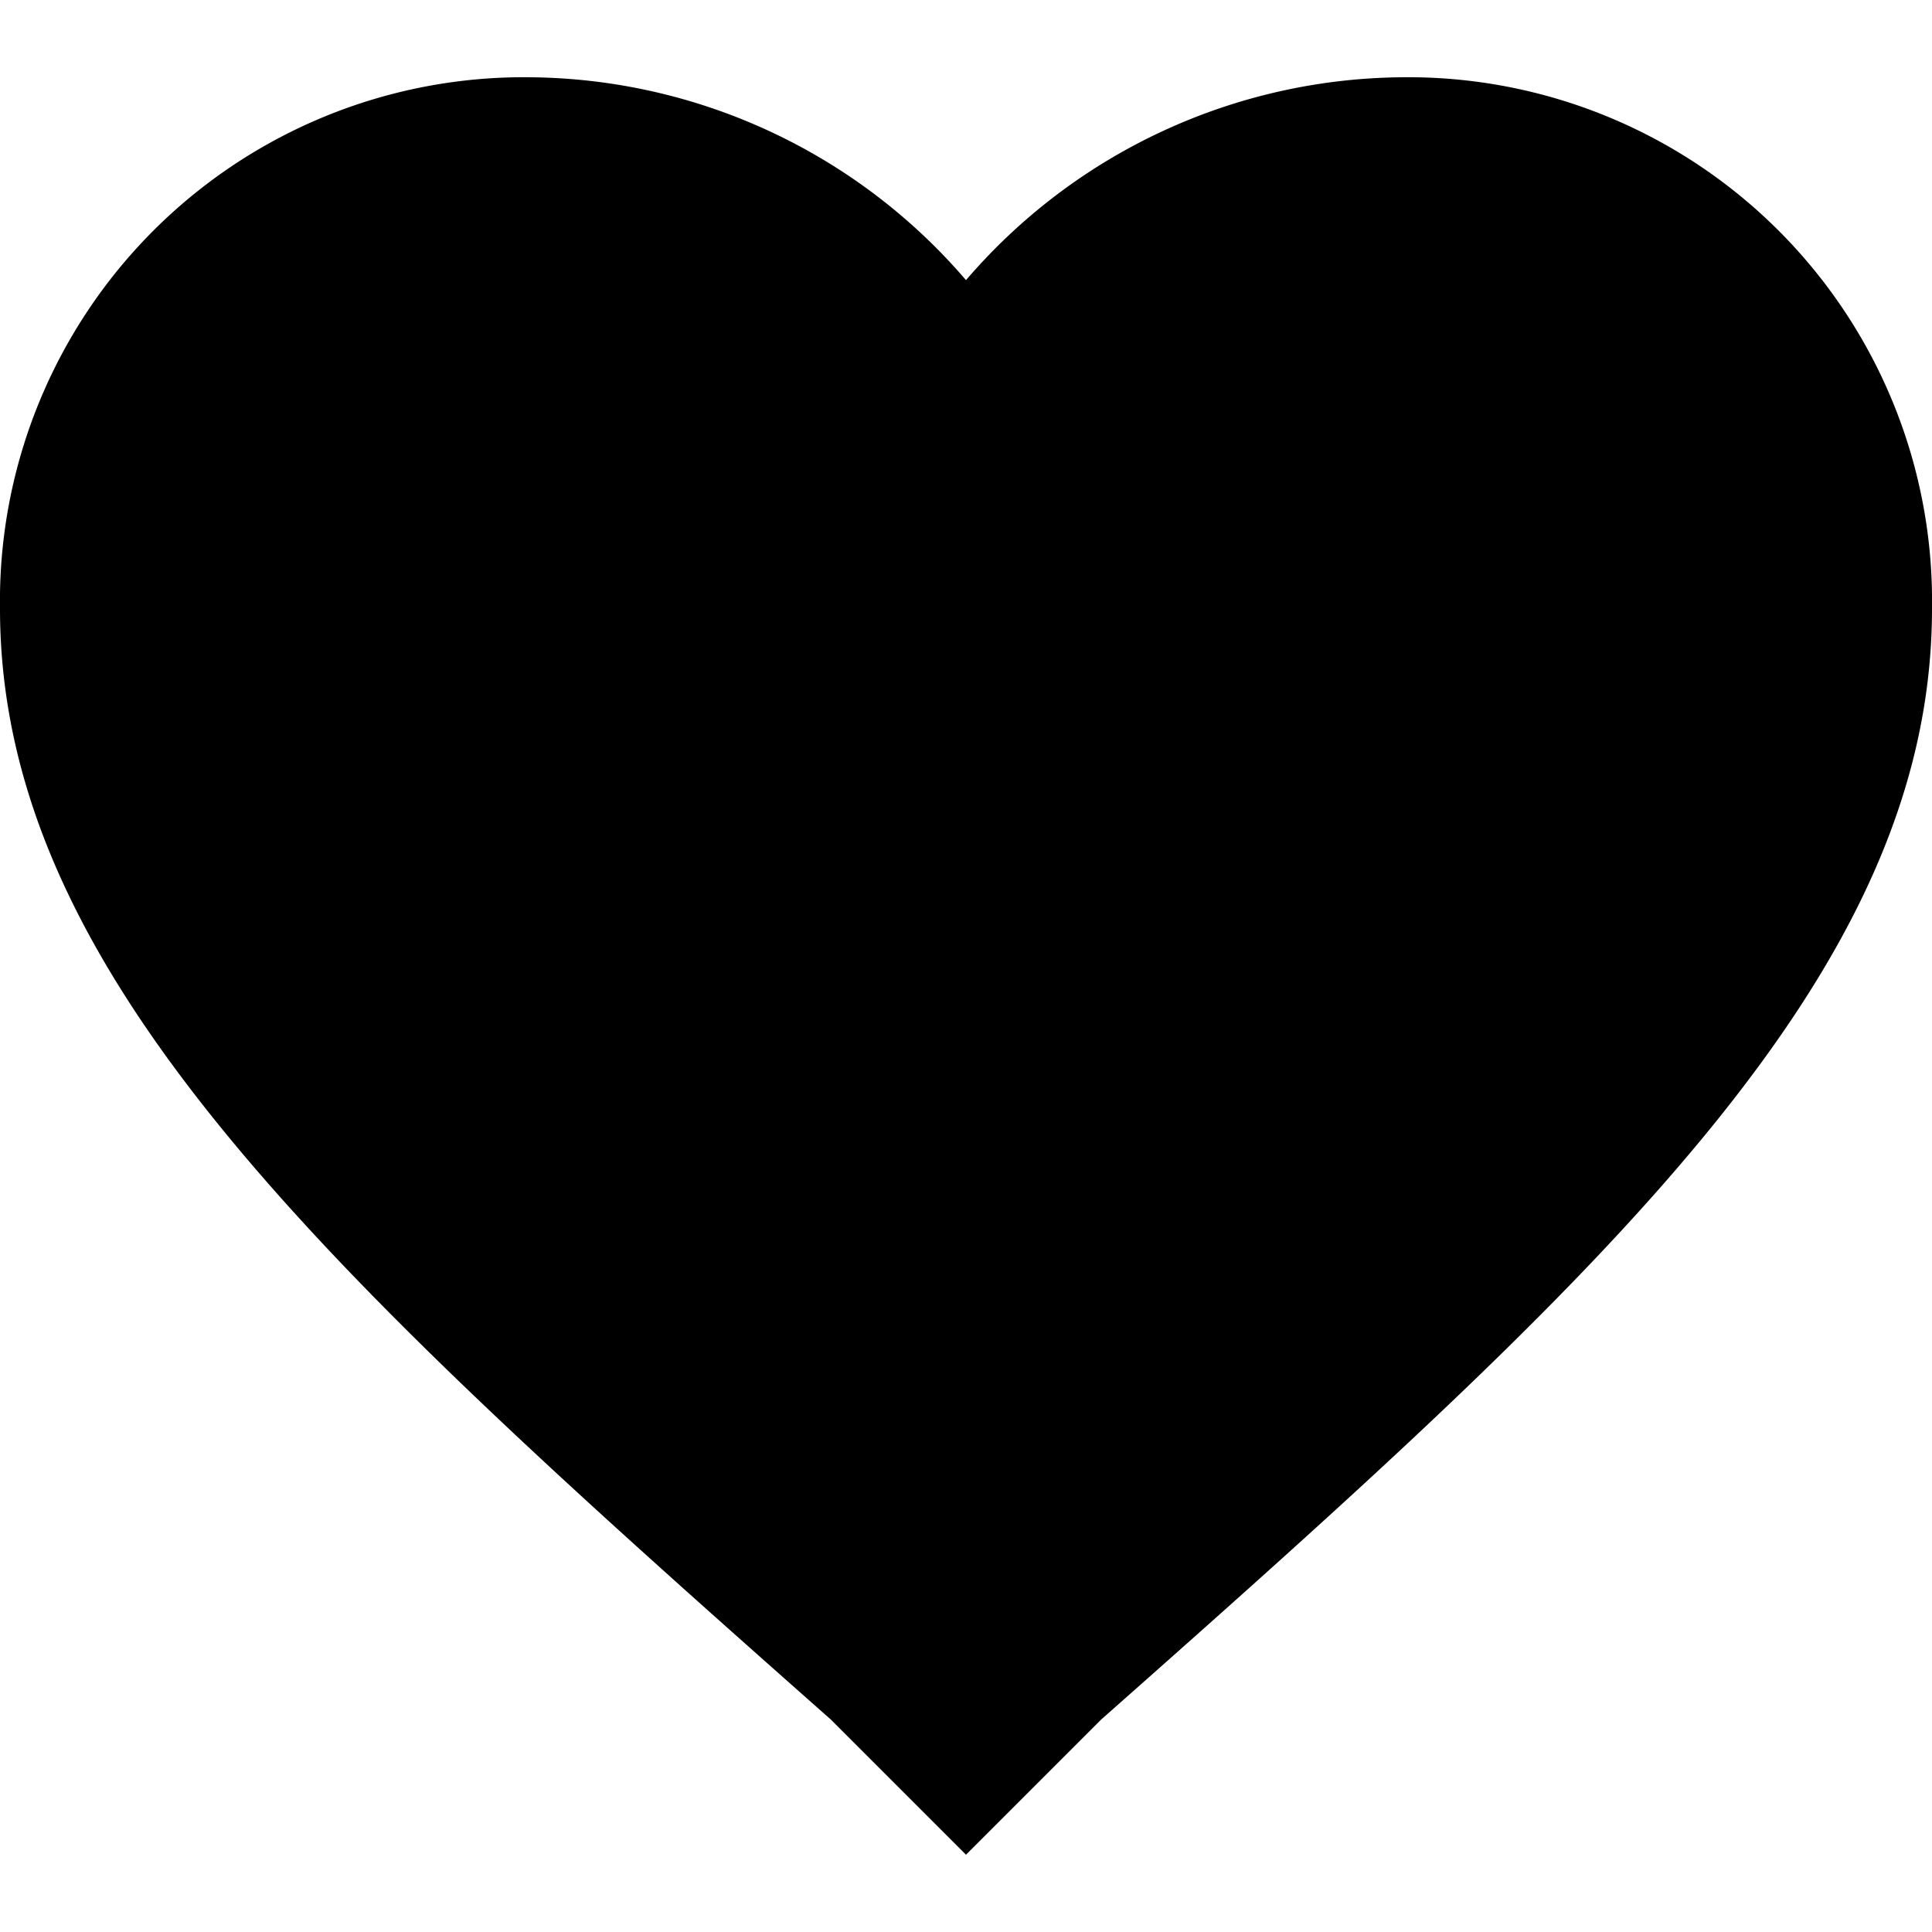 <svg xmlns="http://www.w3.org/2000/svg" xmlns:xlink="http://www.w3.org/1999/xlink" width="15" height="15" viewBox="0 0 15 15"><defs><style>.aaa,.aaa{stroke:#707070;}.bbb{clip-path:url(#aaa);}</style><clipPath id="a"><rect class="aaa" width="15" height="15" transform="translate(904 15)"/></clipPath></defs><g class="bbb" transform="translate(-904 -15)"><g transform="translate(904 15)"><path class="ccc" d="M7.5,14.4,6.45,13.35C2.55,9.9,0,7.575,0,4.725A4.067,4.067,0,0,1,4.125.6,4.507,4.507,0,0,1,7.5,2.175,4.507,4.507,0,0,1,10.875.6,4.067,4.067,0,0,1,15,4.725c0,2.85-2.55,5.175-6.45,8.625Z"/></g></g></svg>